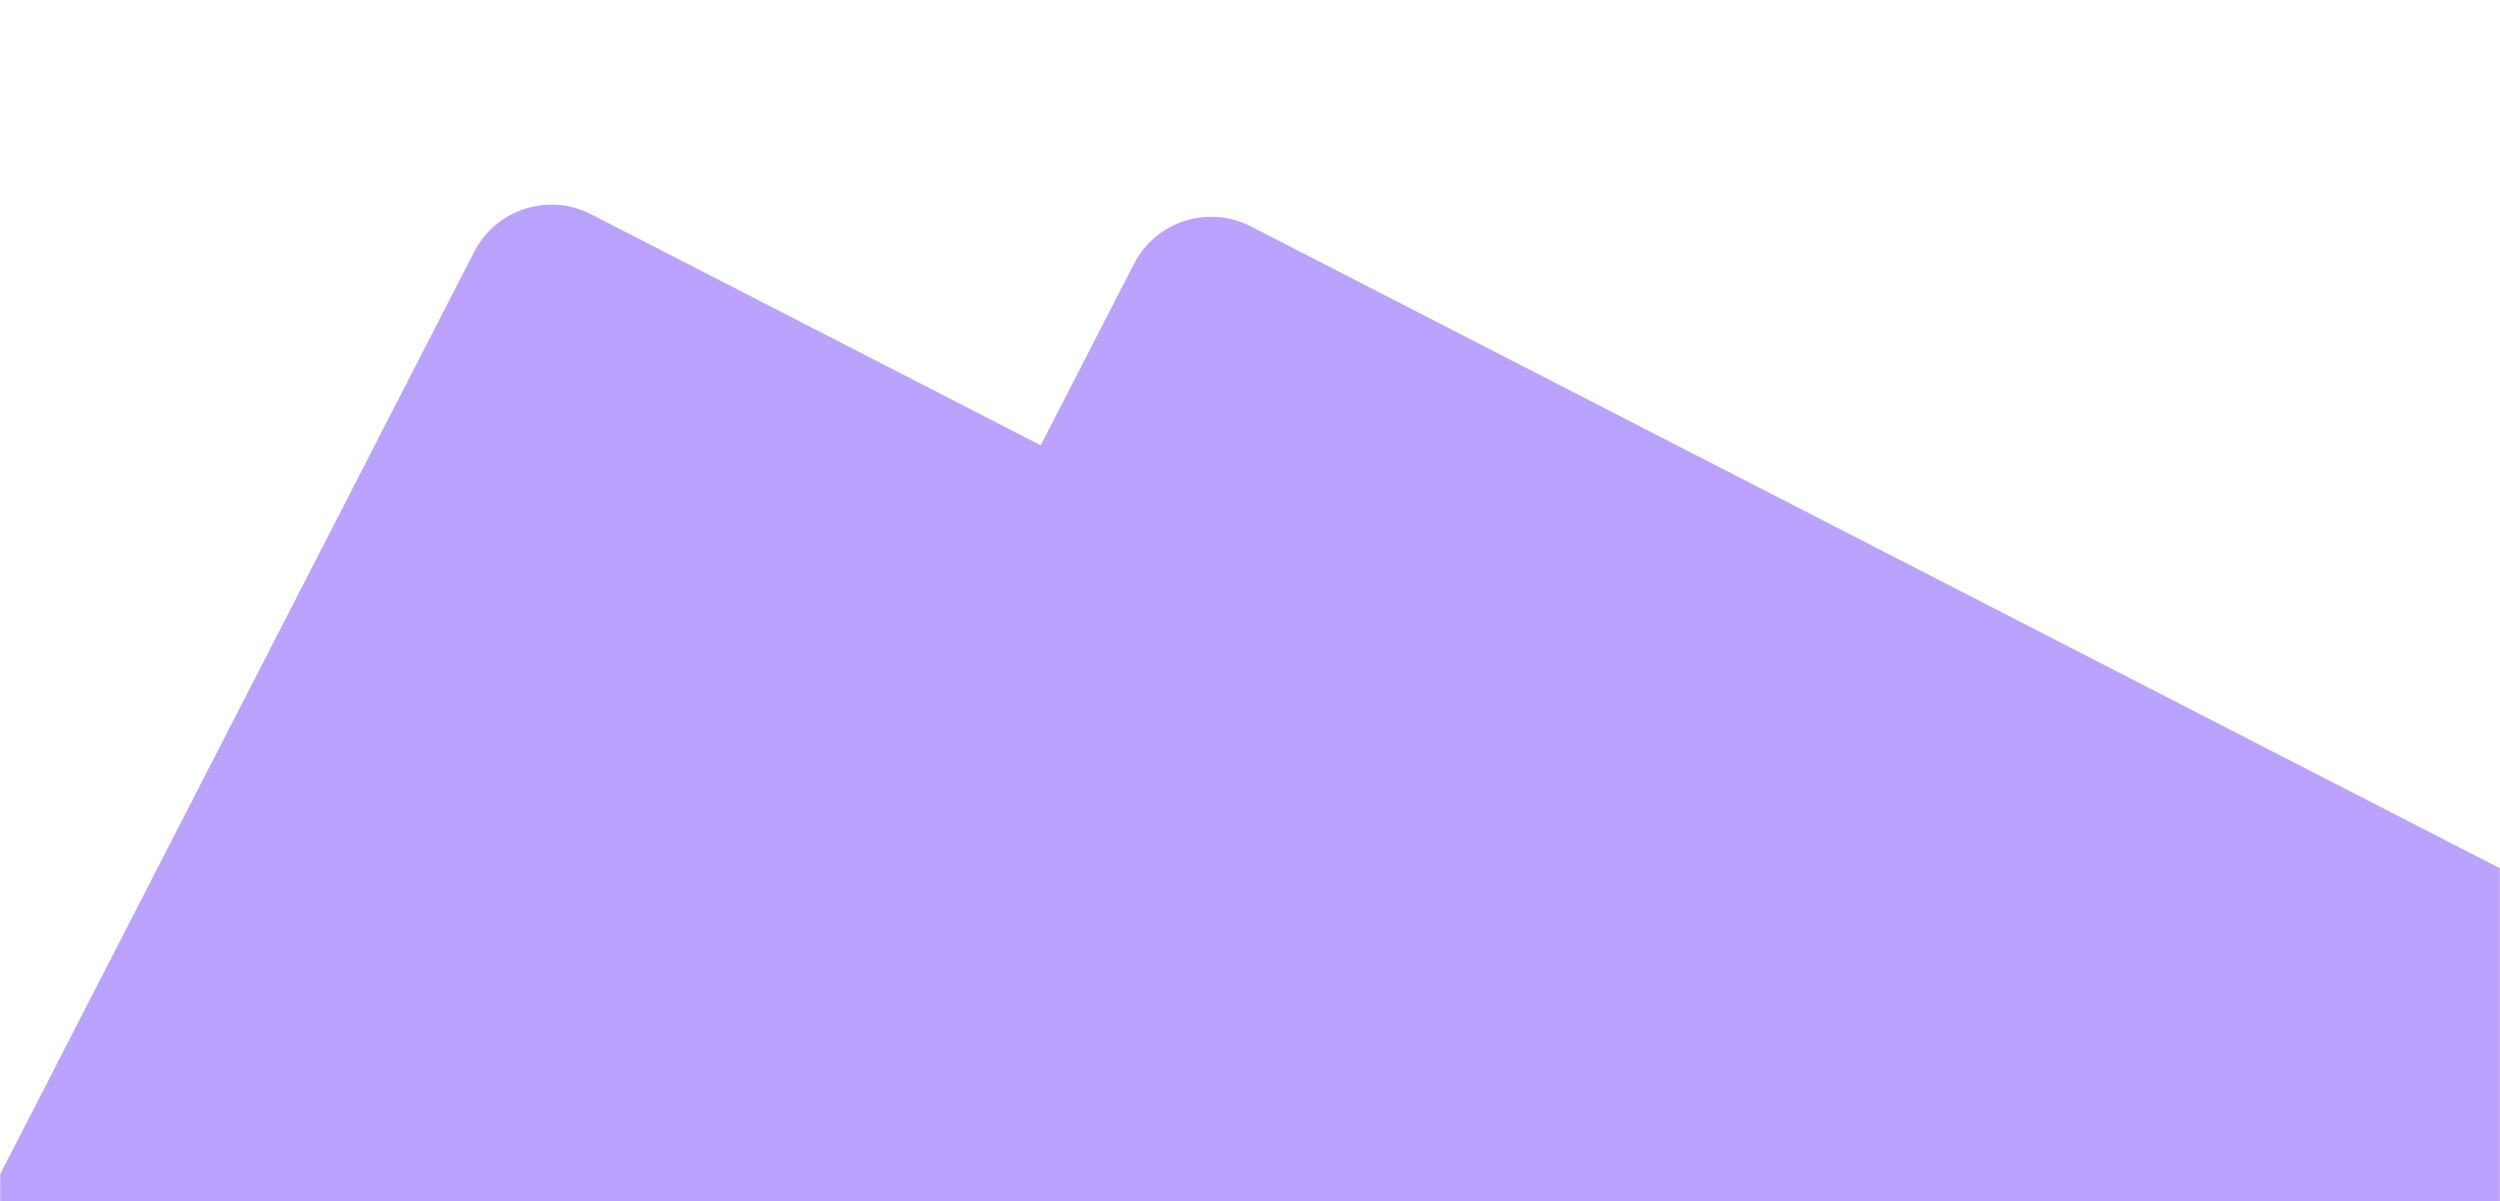 <svg width="1440" height="692" viewBox="0 0 1440 692" fill="none" xmlns="http://www.w3.org/2000/svg">
<mask id="mask0_253_79659" style="mask-type:alpha" maskUnits="userSpaceOnUse" x="0" y="0" width="1440" height="692">
<rect width="1440" height="692" transform="matrix(1 0 0 -1 0 692)" fill="white"/>
</mask>
<g mask="url(#mask0_253_79659)">
<path d="M653.14 152.02C665.761 127.459 695.904 117.781 720.465 130.402L1998.45 787.144C2023.01 799.766 2032.69 829.908 2020.07 854.469L1546.49 1776.03C1533.87 1800.59 1503.93 1810.37 1479.37 1797.75C1365.5 1739.27 1056.31 1580.44 840.649 1469.51C625.491 1358.84 315.162 1199.43 201.006 1140.79C176.439 1128.17 166.947 1098.13 179.57 1073.56L653.14 152.02Z" fill="#BAA3FF"/>
<path d="M273.14 145.02C285.761 120.459 315.904 110.781 340.465 123.402L1618.45 780.144C1643.01 792.766 1652.69 822.908 1640.07 847.469L1166.49 1769.03C1153.87 1793.59 1123.93 1803.37 1099.37 1790.75C985.502 1732.27 676.309 1573.44 460.649 1462.51C245.491 1351.84 -64.838 1192.43 -178.994 1133.79C-203.561 1121.17 -213.053 1091.13 -200.43 1066.56L273.14 145.02Z" fill="#BAA3FF"/>
</g>
</svg>
